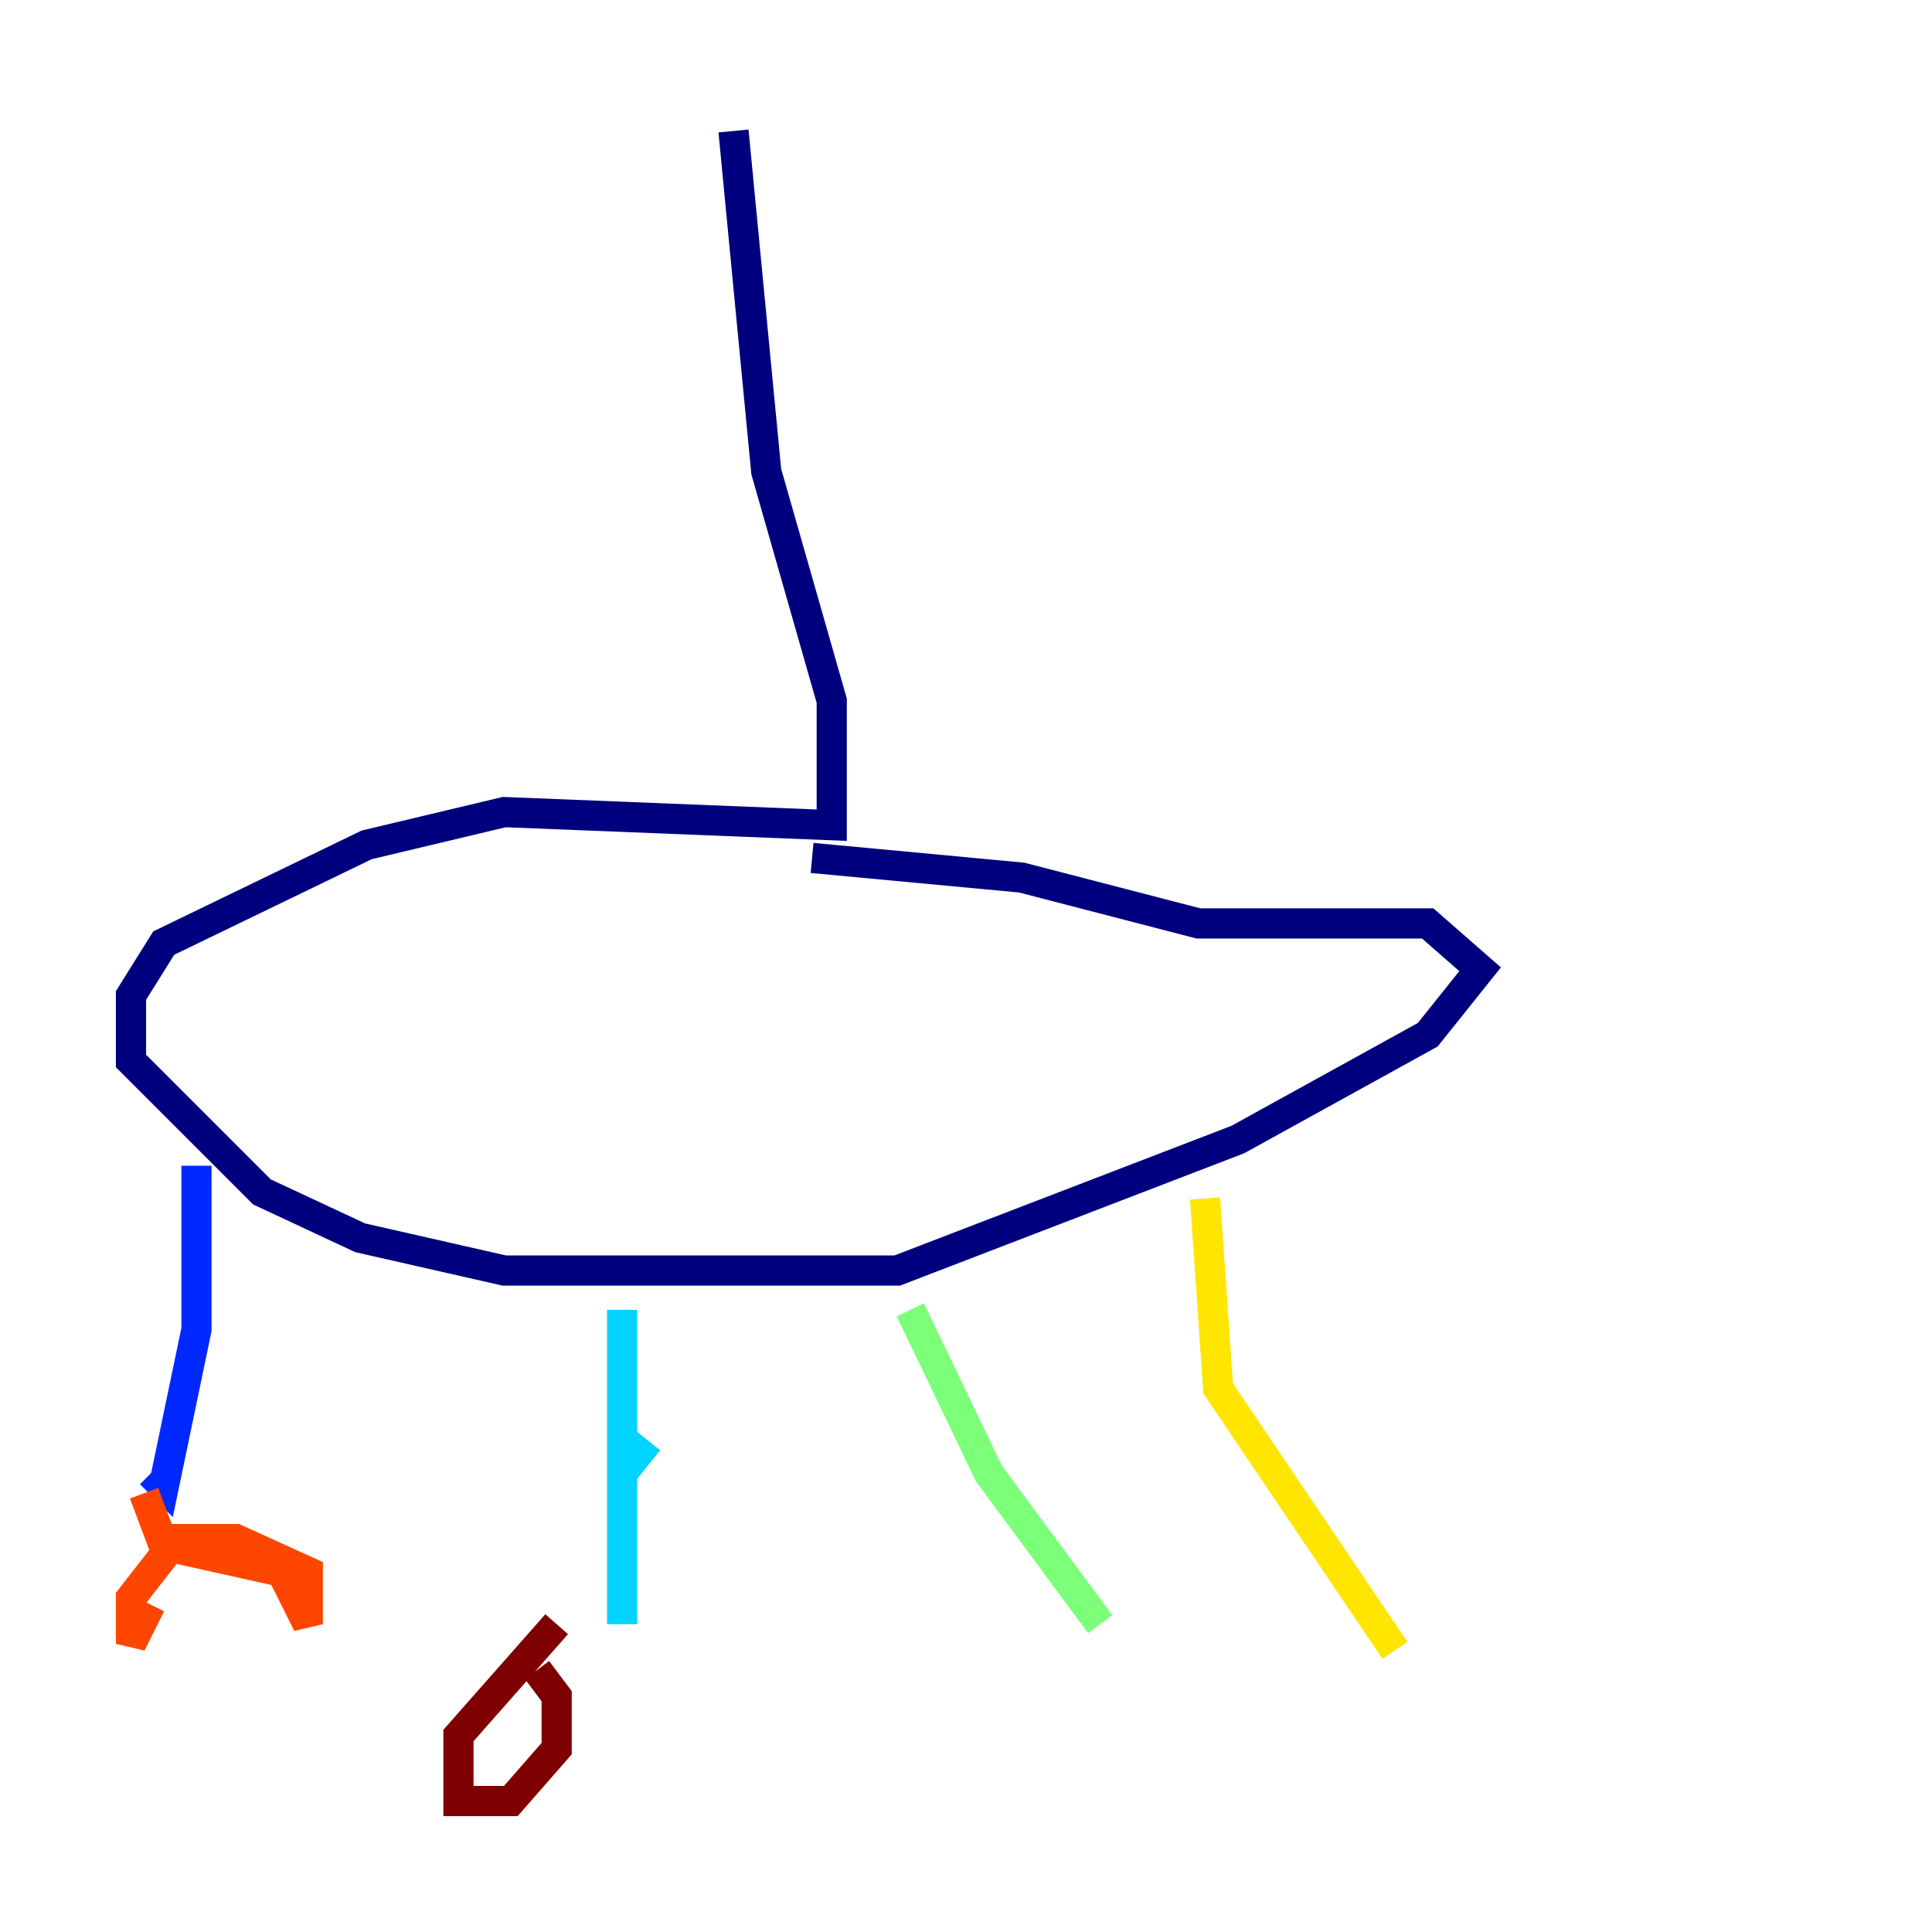 <?xml version="1.0" encoding="utf-8" ?>
<svg baseProfile="tiny" height="128" version="1.2" viewBox="0,0,128,128" width="128" xmlns="http://www.w3.org/2000/svg" xmlns:ev="http://www.w3.org/2001/xml-events" xmlns:xlink="http://www.w3.org/1999/xlink"><defs /><polyline fill="none" points="48.597,8.678 50.766,31.241 55.105,46.427 55.105,54.671 33.41,53.803 24.298,55.973 10.848,62.481 8.678,65.953 8.678,70.291 17.356,78.969 23.864,82.007 33.41,84.176 59.444,84.176 82.007,75.498 94.59,68.556 98.061,64.217 94.59,61.18 79.403,61.18 67.688,58.142 53.803,56.841" stroke="#00007f" stroke-width="2" /><polyline fill="none" points="13.017,77.234 13.017,88.081 10.848,98.495 9.98,97.627" stroke="#0028ff" stroke-width="2" /><polyline fill="none" points="41.22,86.78 41.22,107.607 41.22,97.627 42.956,95.458" stroke="#00d4ff" stroke-width="2" /><polyline fill="none" points="60.312,86.78 65.519,97.627 72.895,107.607" stroke="#7cff79" stroke-width="2" /><polyline fill="none" points="79.837,79.403 80.705,91.986 92.42,109.342" stroke="#ffe500" stroke-width="2" /><polyline fill="none" points="9.546,98.929 10.848,102.4 18.658,104.136 20.393,107.607 20.393,104.136 15.62,101.966 11.715,101.966 8.678,105.871 8.678,108.909 9.98,106.305" stroke="#ff4600" stroke-width="2" /><polyline fill="none" points="36.881,107.607 30.373,114.983 30.373,119.322 33.844,119.322 36.881,115.851 36.881,112.38 35.58,110.644" stroke="#7f0000" stroke-width="2" /></svg>